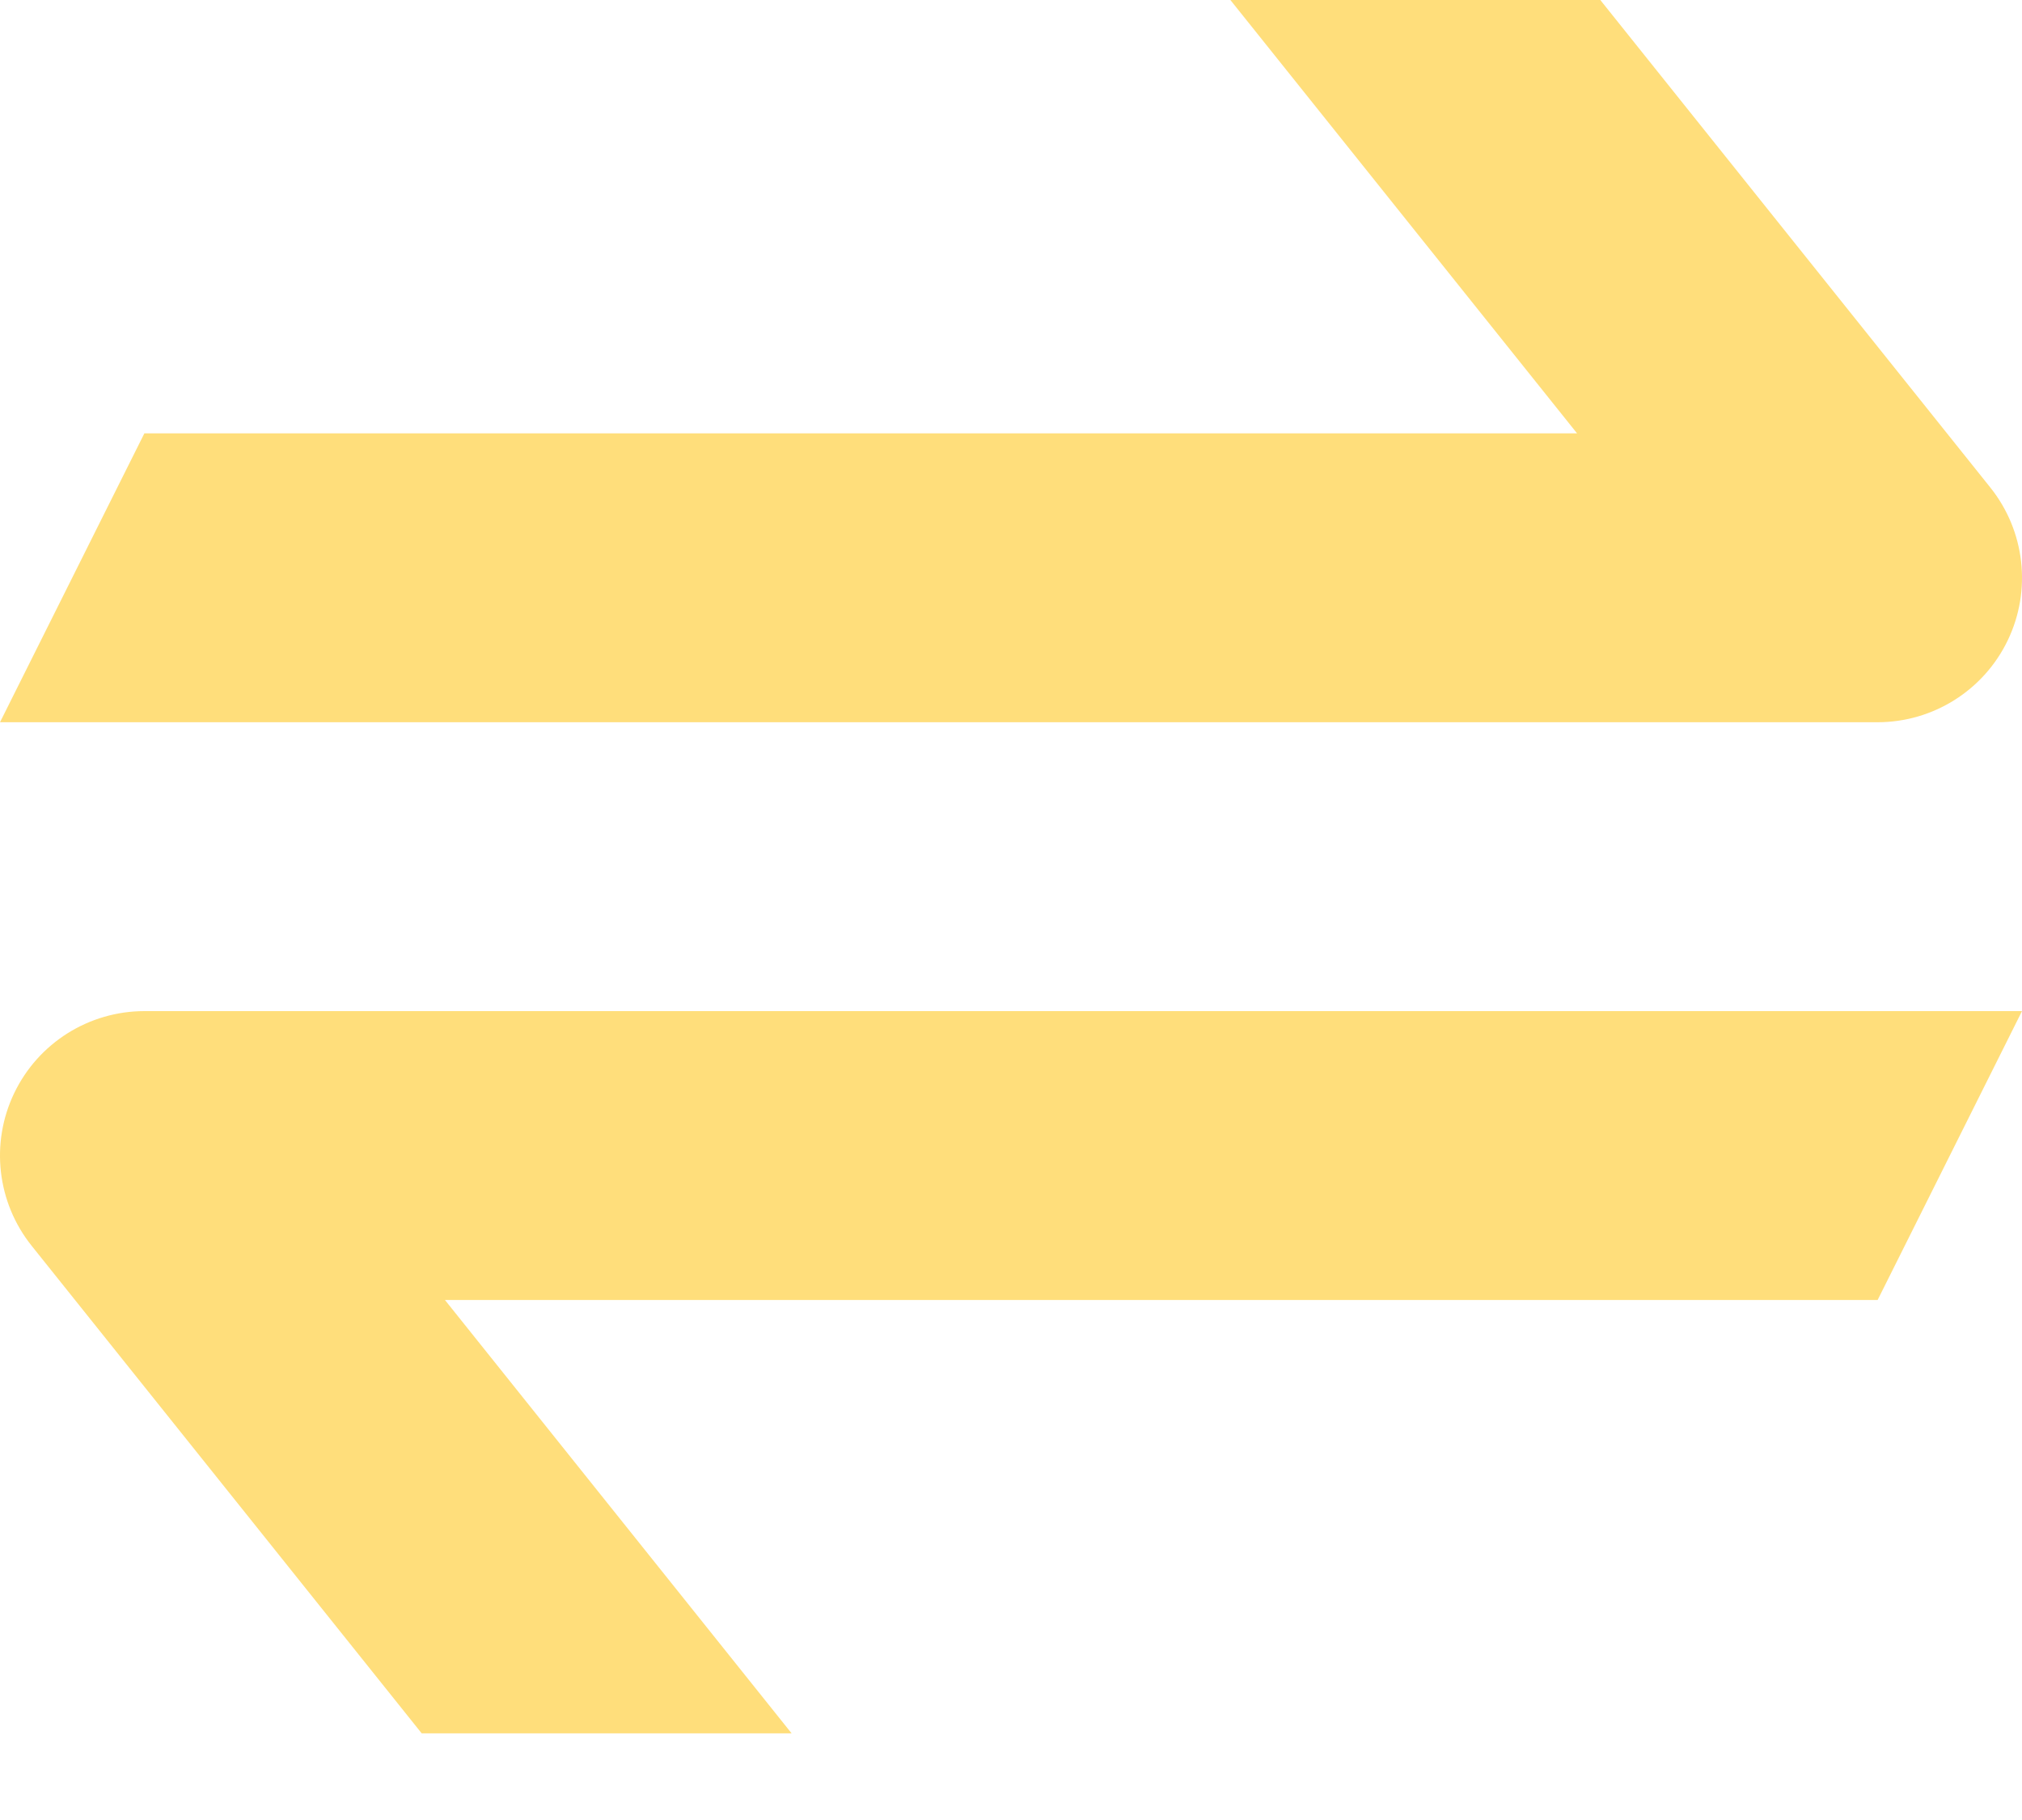<svg width="20" height="18" viewBox="0 0 20 18" fill="none" xmlns="http://www.w3.org/2000/svg">
<path d="M12.17 0L15.599 4.286H1.428L0 7.143L18.571 7.143C19.12 7.143 19.621 6.828 19.859 6.333C20.097 5.838 20.03 5.251 19.687 4.822L15.829 0H12.17Z" fill="#FFDE7B"/>
<path d="M4.171 17.143H7.83L4.401 12.857H18.572L20 10L1.429 10C0.879 10 0.379 10.315 0.141 10.81C-0.097 11.305 -0.03 11.892 0.313 12.321L4.171 17.143Z" fill="#FFDE7B"/>
</svg>

